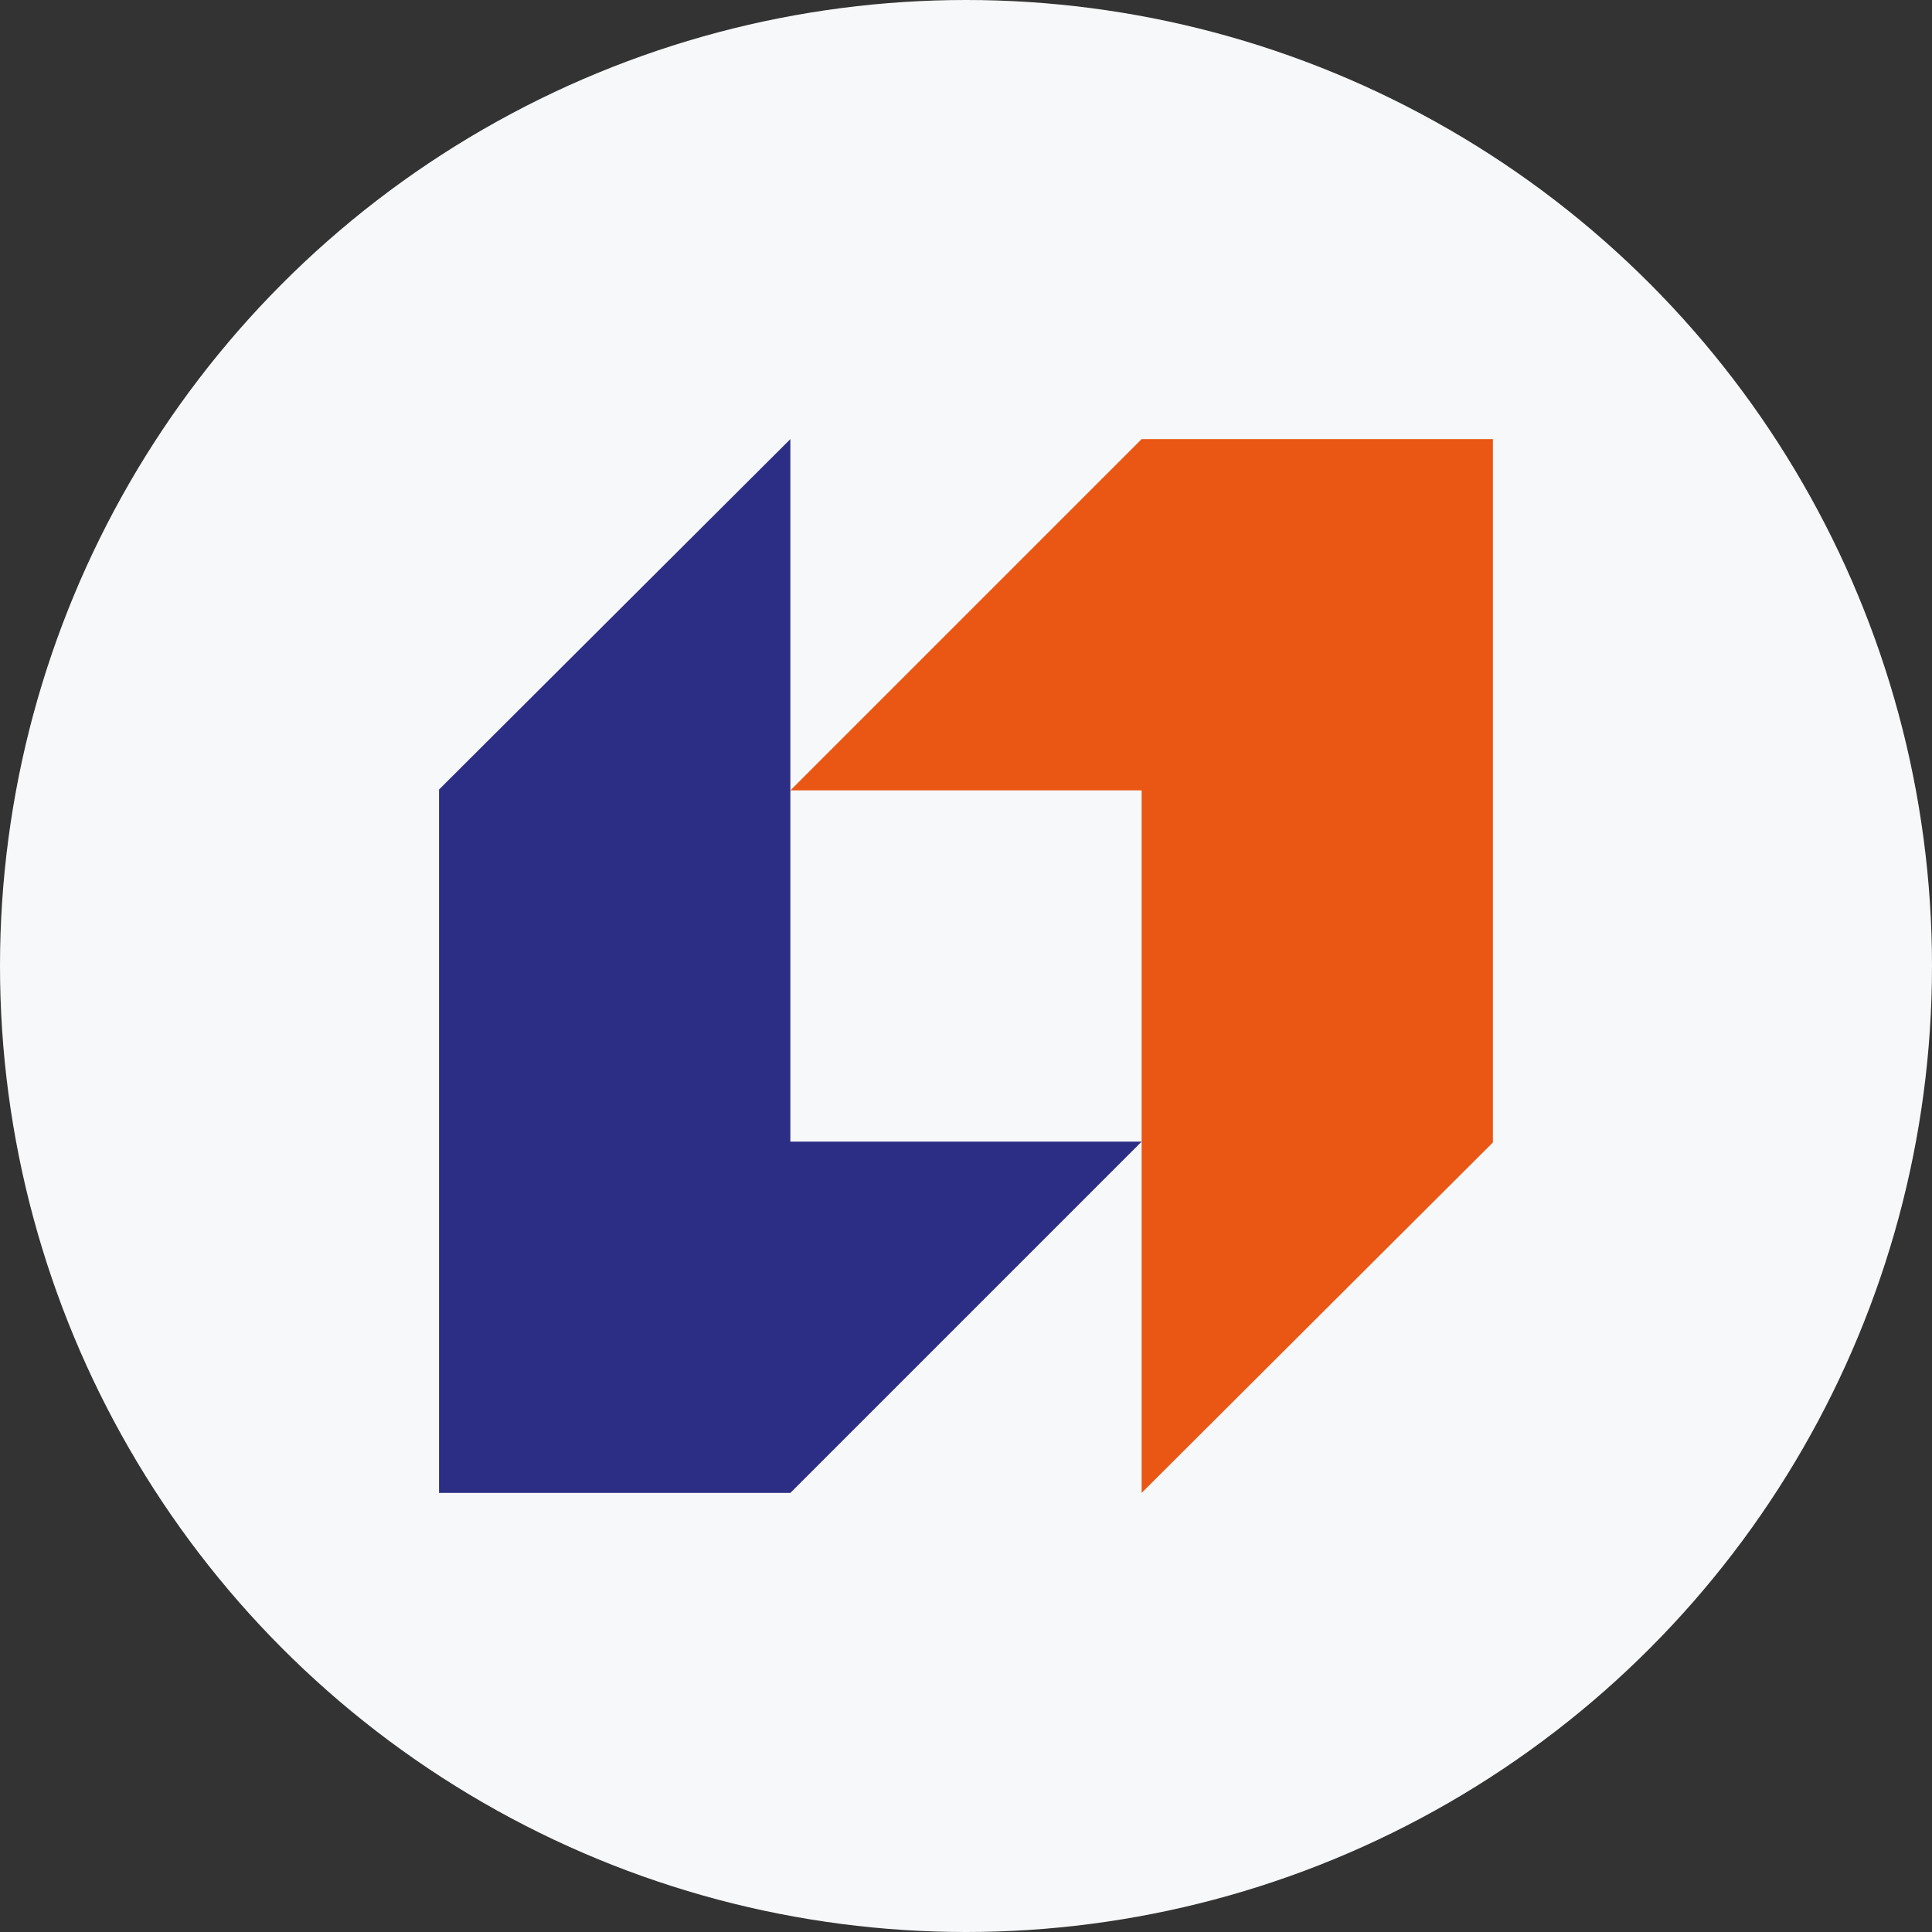 <svg width="32" height="32" viewBox="0 0 32 32" fill="none" xmlns="http://www.w3.org/2000/svg">
<rect x="0" y="0" width="32" height="32" fill="#333333" stroke="none"/>
<circle cx="16" cy="16" r="16" fill="#F7F8F9"/>
<g clip-path="url(#clip0)">
<path fill-rule="evenodd" clip-rule="evenodd" d="M18.909 7.273L13.091 13.091H18.909V24.727L24.727 18.923V7.273H18.909Z" fill="#EA5614"/>
<path fill-rule="evenodd" clip-rule="evenodd" d="M13.091 24.727L18.909 18.909H13.091V7.273L7.272 13.077V24.727H13.091Z" fill="#2C2E85"/>
</g>
<defs>
<clipPath id="clip0">
<rect width="17.454" height="17.454" fill="white" transform="translate(7.272 7.273)"/>
</clipPath>
</defs>
</svg>
